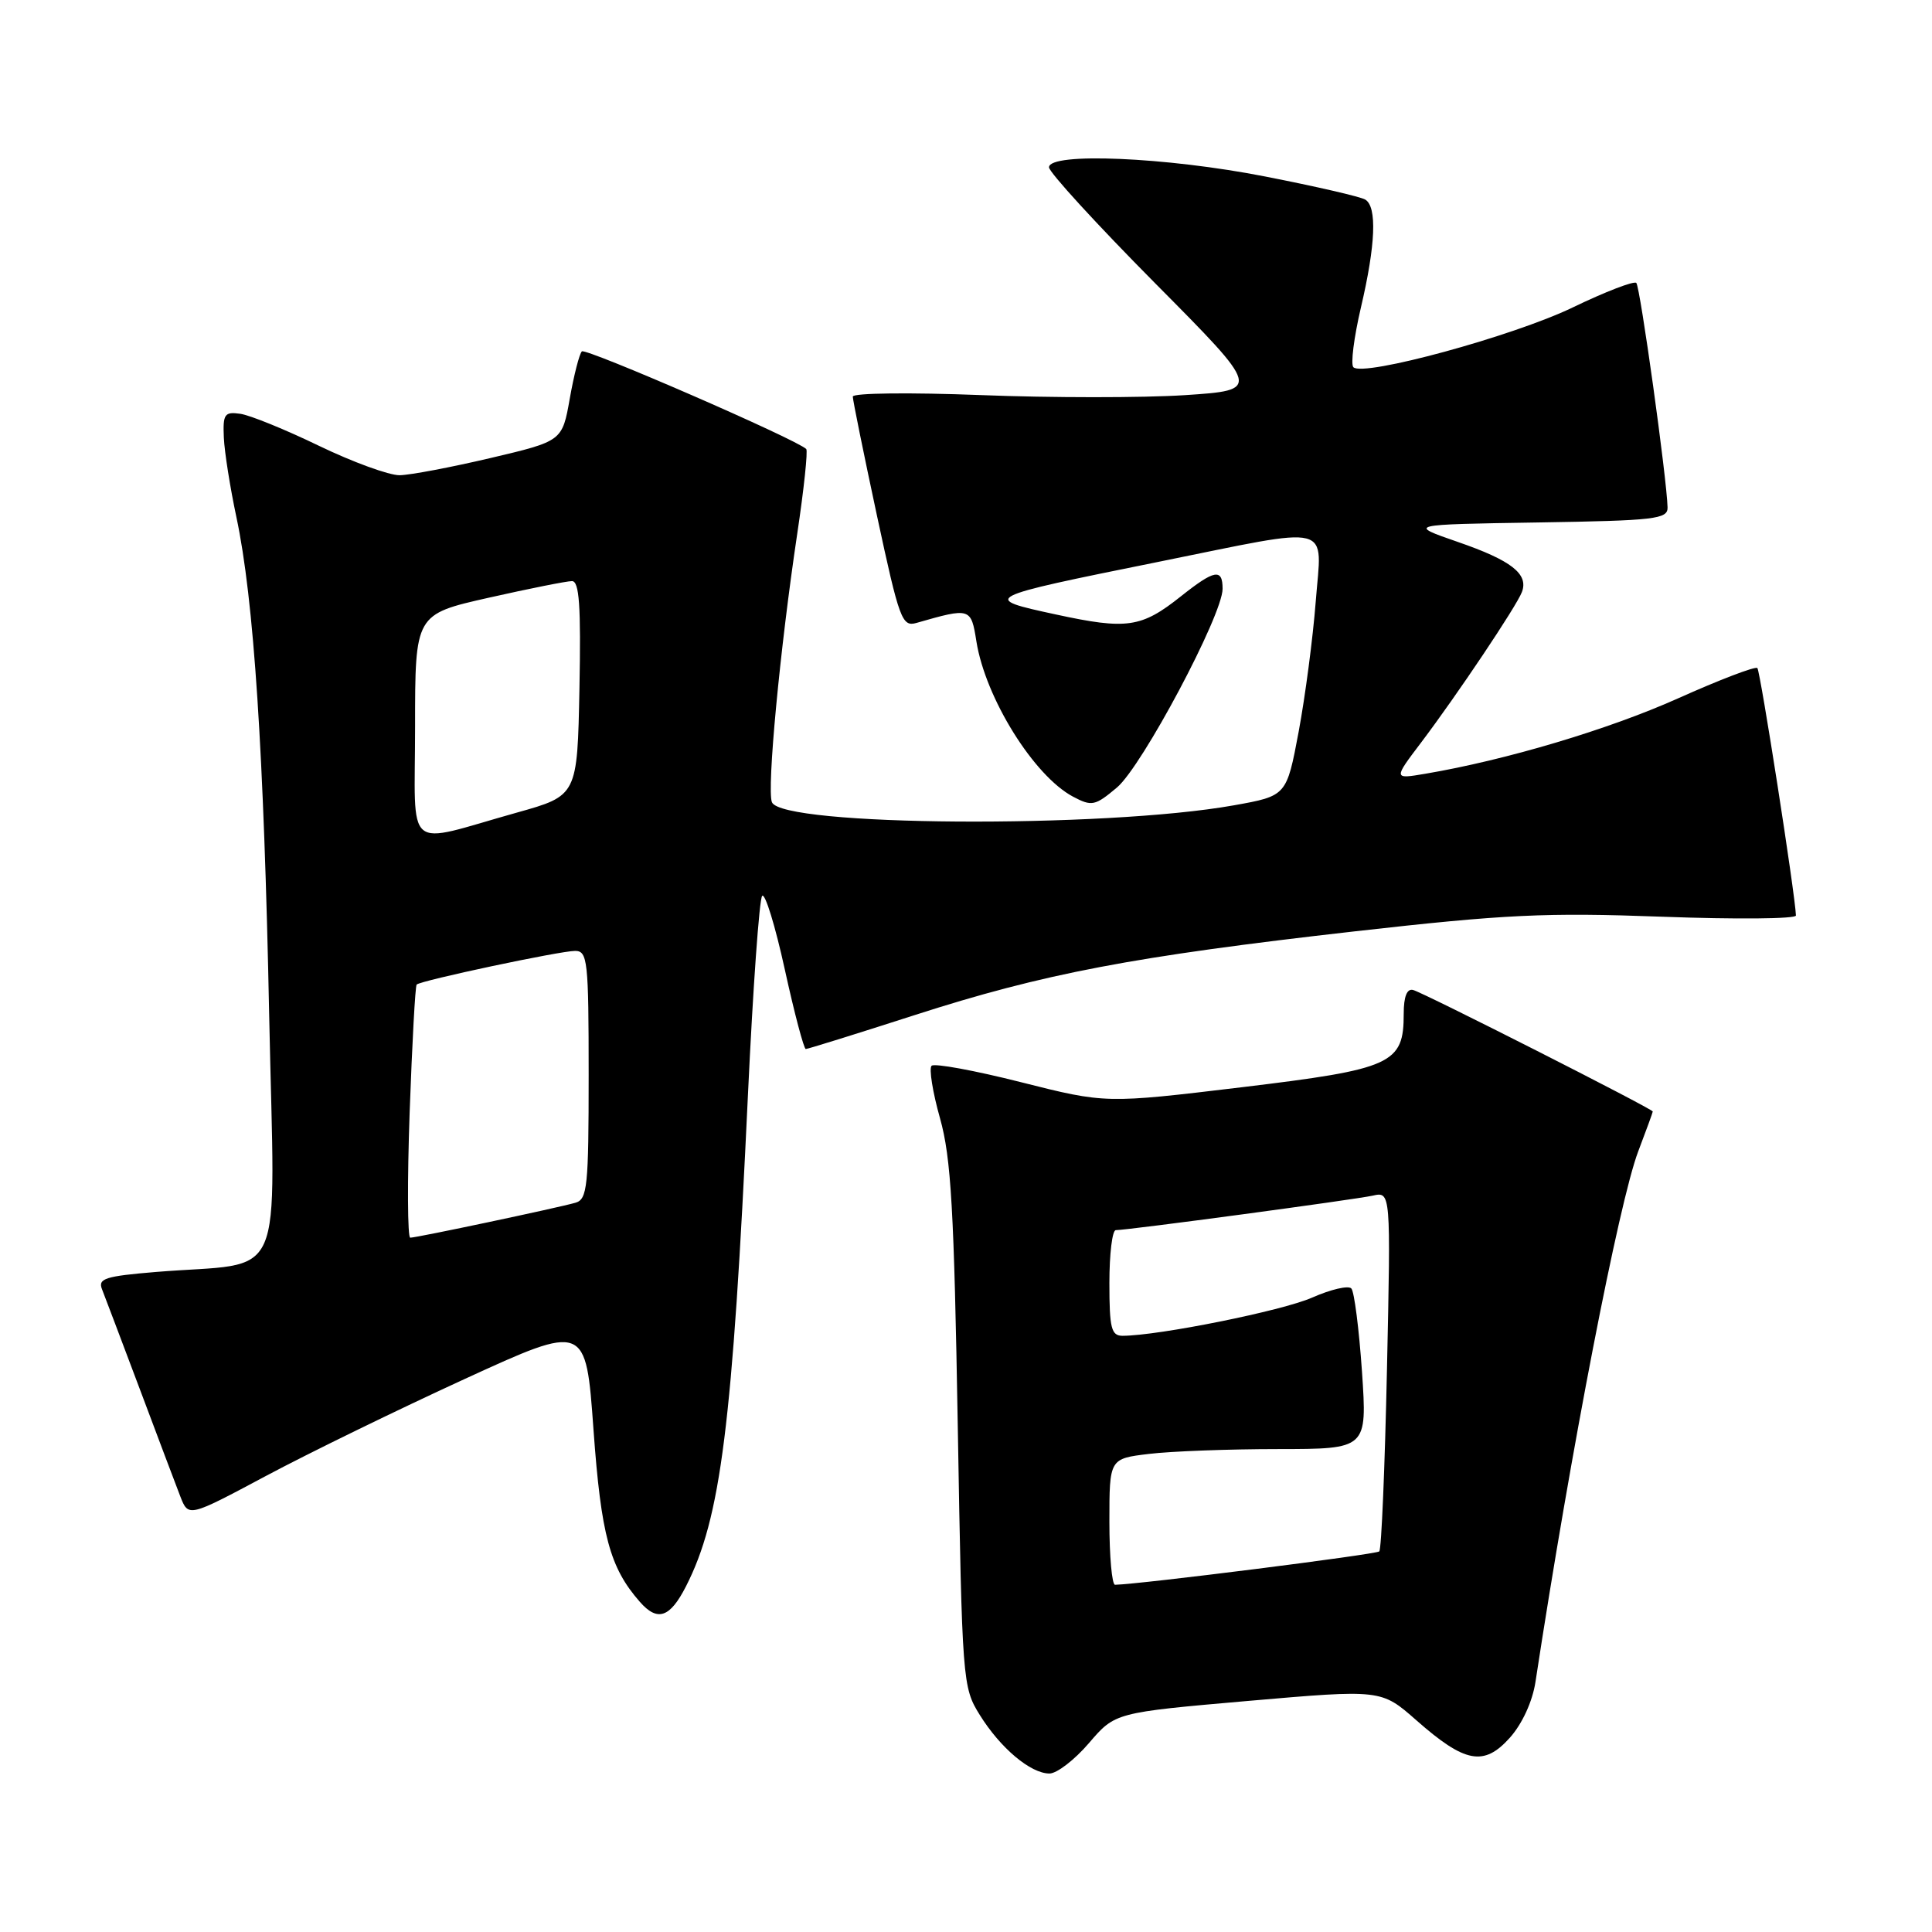 <?xml version="1.0" encoding="UTF-8" standalone="no"?>
<!DOCTYPE svg PUBLIC "-//W3C//DTD SVG 1.1//EN" "http://www.w3.org/Graphics/SVG/1.1/DTD/svg11.dtd" >
<svg xmlns="http://www.w3.org/2000/svg" xmlns:xlink="http://www.w3.org/1999/xlink" version="1.1" viewBox="0 0 256 256">
 <g >
 <path fill="currentColor"
d=" M 144.30 230.96 C 147.76 226.92 147.76 226.92 165.39 225.38 C 183.02 223.85 183.02 223.85 187.68 227.95 C 194.13 233.63 196.63 234.09 200.07 230.25 C 201.70 228.42 203.06 225.47 203.46 222.85 C 208.14 192.18 214.52 159.30 217.07 152.57 C 218.13 149.78 219.00 147.40 219.00 147.28 C 219.00 146.94 188.64 131.54 187.25 131.18 C 186.43 130.96 186.00 132.04 186.00 134.32 C 186.00 140.98 184.51 141.66 164.50 144.07 C 146.50 146.23 146.50 146.23 135.30 143.40 C 129.14 141.84 123.80 140.86 123.44 141.22 C 123.08 141.58 123.58 144.72 124.56 148.19 C 126.03 153.43 126.42 160.34 126.91 189.00 C 127.49 222.85 127.54 223.57 129.82 227.23 C 132.56 231.64 136.56 235.00 139.06 235.00 C 140.04 235.00 142.40 233.18 144.30 230.96 Z  M 90.90 210.19 C 95.52 201.14 97.06 188.87 99.11 145.00 C 99.77 130.97 100.61 119.14 100.99 118.71 C 101.37 118.28 102.72 122.66 103.99 128.46 C 105.26 134.26 106.52 139.00 106.77 139.00 C 107.03 139.00 113.49 136.99 121.12 134.53 C 138.34 128.98 150.16 126.74 179.50 123.41 C 199.50 121.15 204.81 120.90 220.25 121.47 C 230.01 121.83 237.99 121.76 237.97 121.31 C 237.88 118.56 233.25 88.92 232.86 88.52 C 232.59 88.26 227.85 90.07 222.32 92.55 C 213.14 96.66 199.54 100.72 188.84 102.53 C 184.63 103.24 184.63 103.24 188.32 98.37 C 193.05 92.11 200.93 80.36 201.66 78.45 C 202.57 76.06 200.27 74.26 193.17 71.81 C 186.50 69.50 186.50 69.50 203.75 69.23 C 219.33 68.98 221.00 68.79 220.96 67.23 C 220.87 63.44 217.33 38.00 216.82 37.49 C 216.52 37.19 212.72 38.65 208.39 40.74 C 200.49 44.55 180.63 49.96 179.33 48.66 C 178.95 48.28 179.40 44.72 180.33 40.74 C 182.28 32.43 182.48 27.41 180.91 26.45 C 180.31 26.07 174.35 24.70 167.66 23.39 C 154.51 20.81 139.00 20.16 139.00 22.17 C 139.00 22.82 145.32 29.72 153.05 37.52 C 167.11 51.69 167.11 51.69 156.99 52.36 C 151.42 52.72 139.25 52.72 129.93 52.35 C 120.61 51.99 113.00 52.07 113.00 52.55 C 113.00 53.02 114.44 60.10 116.19 68.27 C 119.17 82.14 119.52 83.09 121.44 82.54 C 128.59 80.49 128.67 80.51 129.38 85.00 C 130.58 92.51 137.00 102.81 142.18 105.56 C 144.67 106.88 145.10 106.79 148.00 104.35 C 151.34 101.54 162.00 81.49 162.00 78.02 C 162.00 75.28 160.94 75.47 156.47 79.02 C 151.24 83.18 149.33 83.46 139.91 81.42 C 129.90 79.26 130.03 79.19 153.49 74.45 C 177.10 69.68 175.15 69.19 174.34 79.72 C 173.97 84.52 172.95 92.27 172.08 96.95 C 170.48 105.46 170.48 105.46 163.49 106.71 C 146.22 109.79 103.51 109.50 102.28 106.29 C 101.60 104.52 103.34 86.07 105.64 70.71 C 106.53 64.78 107.06 59.73 106.83 59.50 C 105.57 58.23 77.60 46.07 77.10 46.56 C 76.77 46.88 76.05 49.69 75.50 52.80 C 74.50 58.45 74.50 58.45 65.00 60.69 C 59.77 61.92 54.35 62.95 52.95 62.97 C 51.54 62.98 46.74 61.23 42.28 59.08 C 37.82 56.92 33.12 55.01 31.84 54.83 C 29.75 54.53 29.52 54.87 29.66 58.00 C 29.75 59.92 30.50 64.65 31.32 68.50 C 33.64 79.38 34.97 99.63 35.67 134.64 C 36.41 171.09 38.16 167.11 20.68 168.54 C 13.93 169.10 12.95 169.41 13.52 170.84 C 13.88 171.75 16.12 177.68 18.50 184.00 C 20.87 190.32 23.30 196.75 23.89 198.28 C 24.97 201.05 24.97 201.05 35.24 195.57 C 40.88 192.56 52.73 186.78 61.56 182.73 C 77.63 175.36 77.63 175.36 78.64 189.43 C 79.65 203.44 80.80 207.71 84.78 212.25 C 87.12 214.92 88.77 214.37 90.90 210.19 Z  M 147.00 201.64 C 147.00 193.28 147.00 193.28 152.25 192.65 C 155.14 192.30 162.82 192.01 169.33 192.01 C 181.16 192.00 181.16 192.00 180.47 181.75 C 180.08 176.11 179.45 171.15 179.06 170.73 C 178.67 170.30 176.33 170.85 173.86 171.94 C 169.90 173.69 153.55 176.98 148.75 177.00 C 147.25 177.00 147.00 176.00 147.00 170.00 C 147.00 166.15 147.38 163.00 147.85 163.00 C 149.45 163.00 179.51 158.96 181.89 158.43 C 184.29 157.89 184.29 157.89 183.78 181.47 C 183.50 194.44 183.05 205.29 182.76 205.57 C 182.36 205.97 151.02 209.93 147.75 209.99 C 147.34 209.99 147.00 206.24 147.00 201.64 Z  M 54.28 147.40 C 54.61 138.27 55.02 130.64 55.21 130.46 C 55.75 129.92 74.21 126.00 76.20 126.00 C 77.86 126.00 78.00 127.29 78.00 142.43 C 78.00 157.22 77.83 158.92 76.25 159.37 C 73.92 160.04 55.22 164.00 54.36 164.00 C 54.00 164.00 53.96 156.53 54.28 147.40 Z  M 55.00 96.28 C 55.00 81.40 55.00 81.40 64.76 79.20 C 70.13 77.99 75.09 77.00 75.79 77.00 C 76.76 77.00 76.99 80.26 76.78 91.22 C 76.50 105.43 76.50 105.43 68.50 107.67 C 53.33 111.92 55.00 113.33 55.00 96.28 Z "/>
</g>
</svg>
